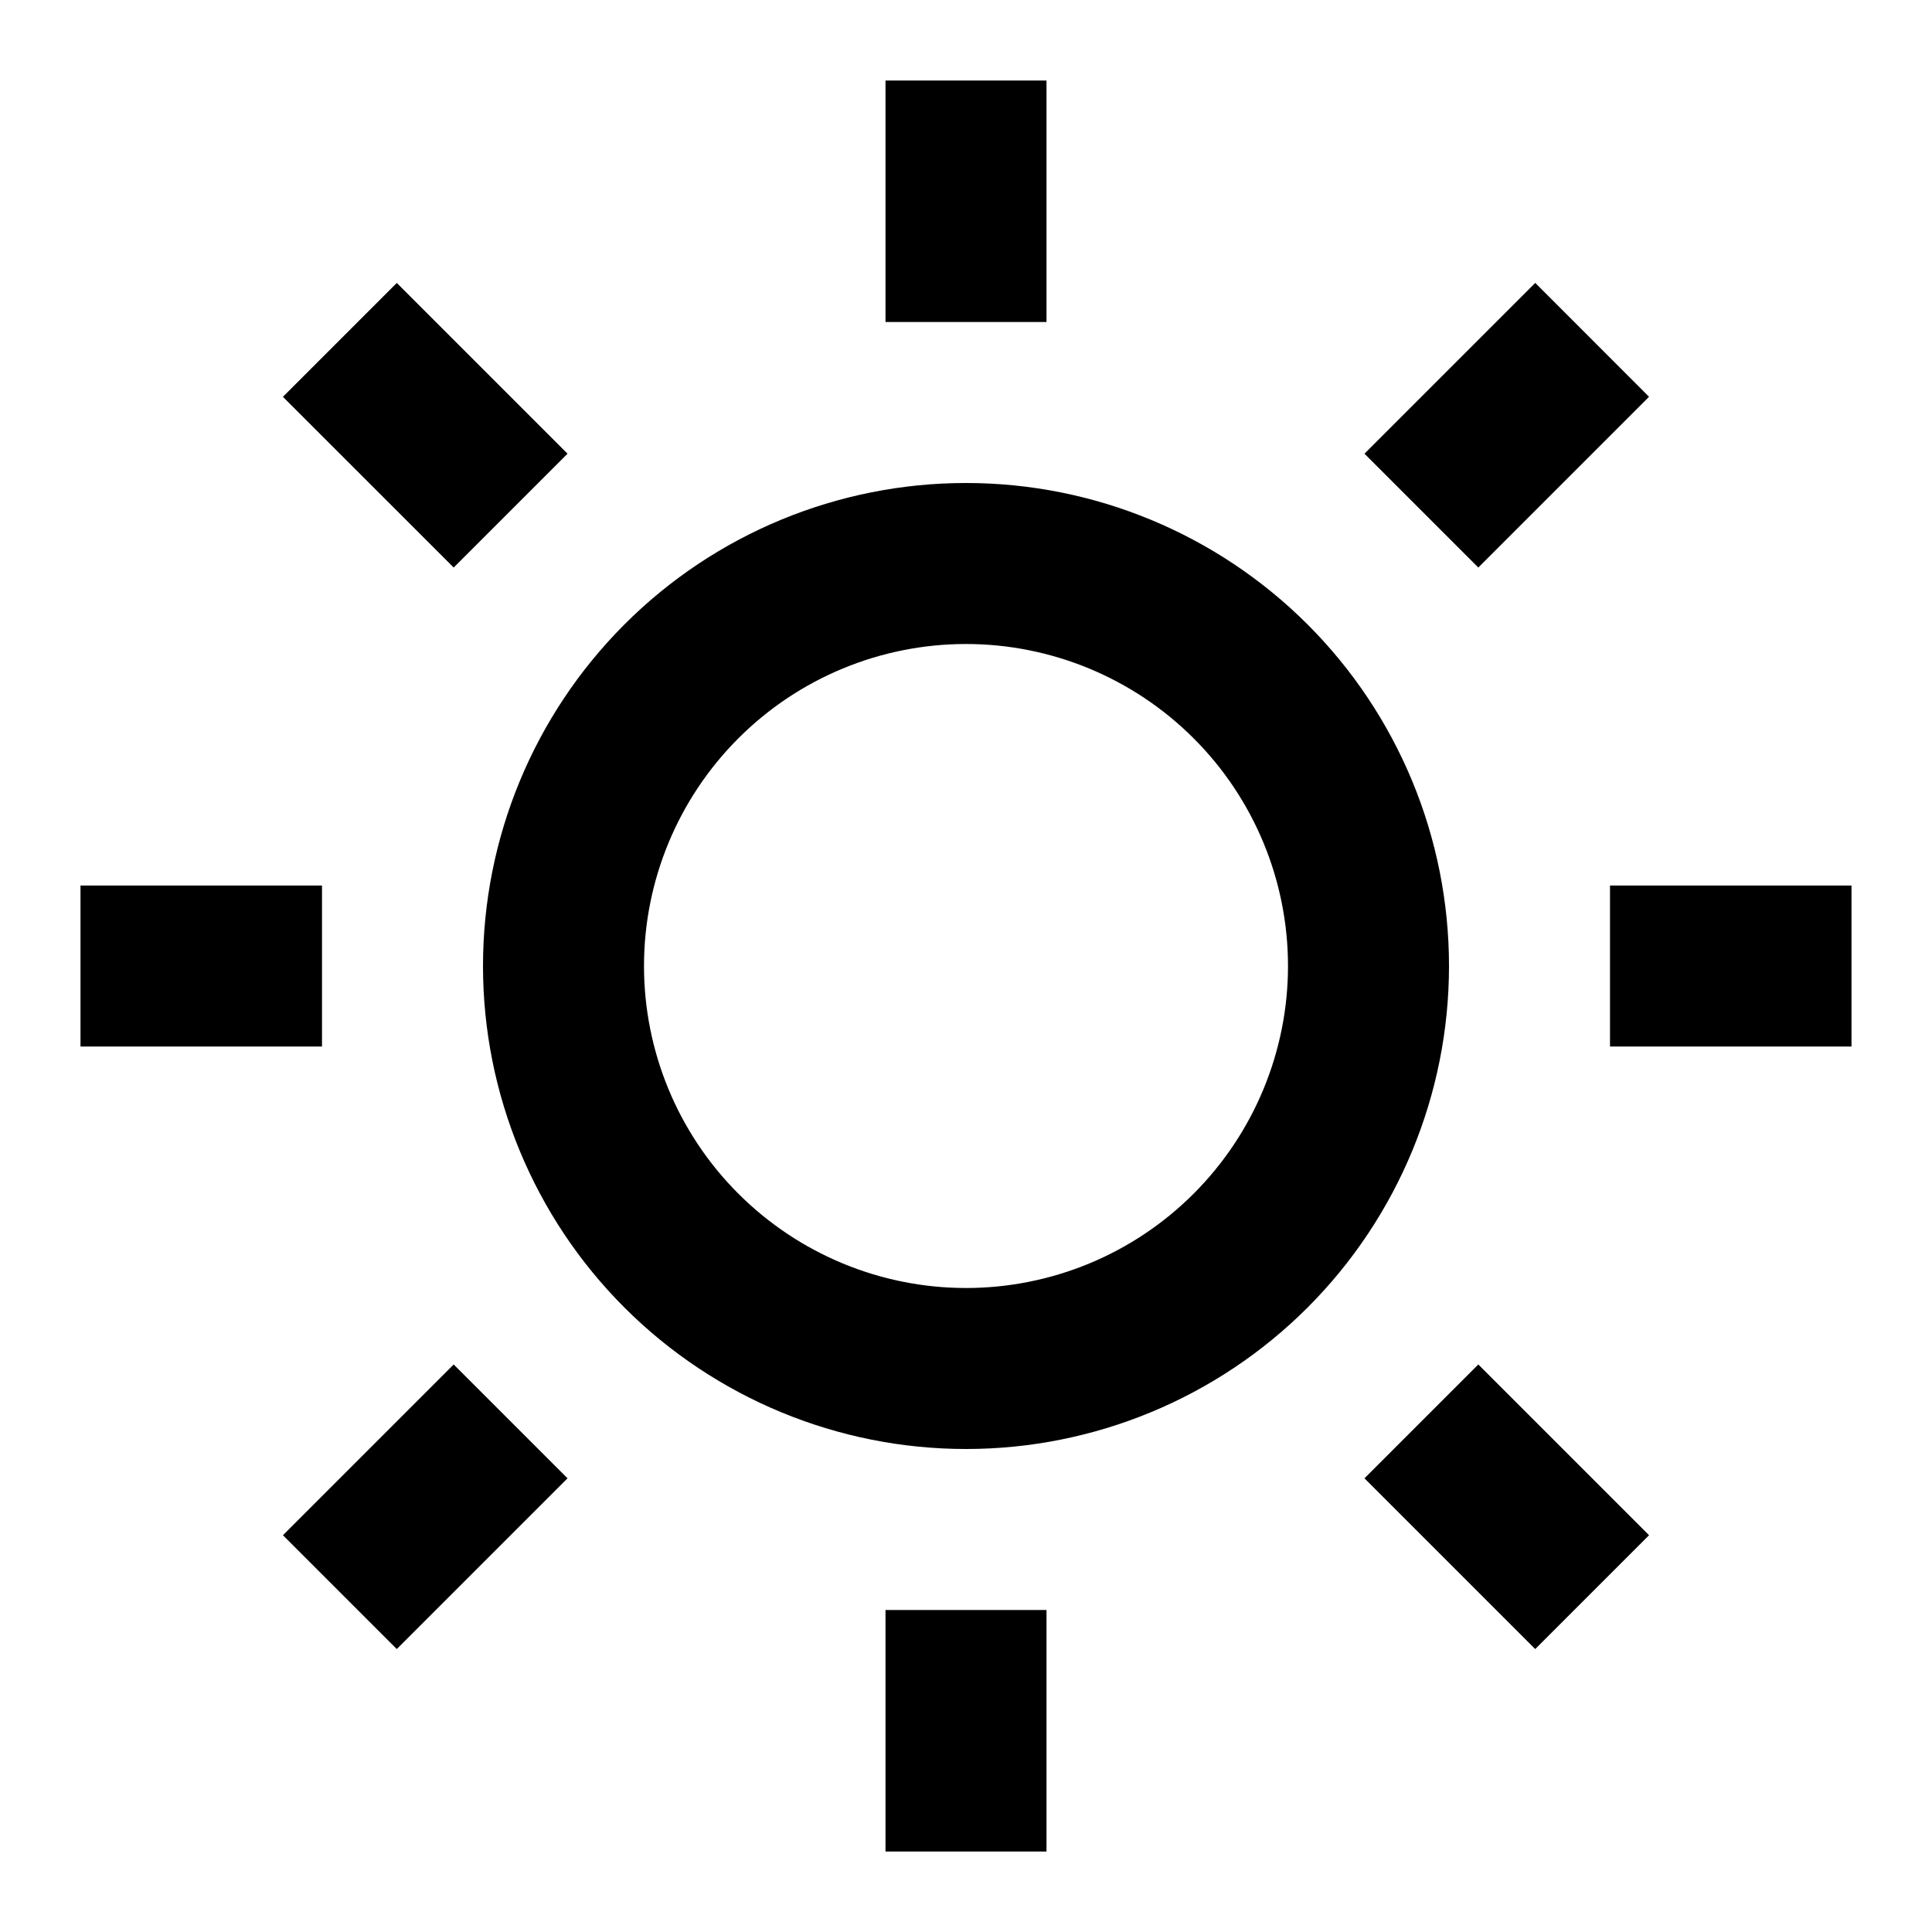 <svg fill="currentColor" height="24" viewBox="0 0 24 24" width="24" xmlns="http://www.w3.org/2000/svg"><path d="m12 18c-1.591 0-3.117-.632-4.243-1.757-1.125-1.125-1.757-2.651-1.757-4.243s.632-3.117 1.757-4.243 2.651-1.757 4.243-1.757 3.117.632 4.243 1.757c1.125 1.125 1.757 2.651 1.757 4.243s-.632 3.117-1.757 4.243c-1.125 1.125-2.651 1.757-4.243 1.757zm0-2c1.061 0 2.078-.421 2.828-1.172.75-.75 1.172-1.768 1.172-2.828s-.421-2.078-1.172-2.828c-.75-.75-1.768-1.172-2.828-1.172s-2.078.421-2.828 1.172c-.75.75-1.172 1.768-1.172 2.828s.421 2.078 1.172 2.828c.75.75 1.768 1.172 2.828 1.172zm-1-15h2v3h-2zm0 19h2v3h-2zm-7.485-15.071 1.414-1.414 2.121 2.121-1.414 1.414-2.121-2.12zm13.435 13.435 1.414-1.414 2.121 2.121-1.414 1.414zm2.121-14.85 1.414 1.415-2.121 2.121-1.414-1.414 2.121-2.121zm-13.435 13.436 1.414 1.414-2.121 2.121-1.414-1.414zm17.364-5.95v2h-3v-2zm-19 0v2h-3v-2z" /></svg>